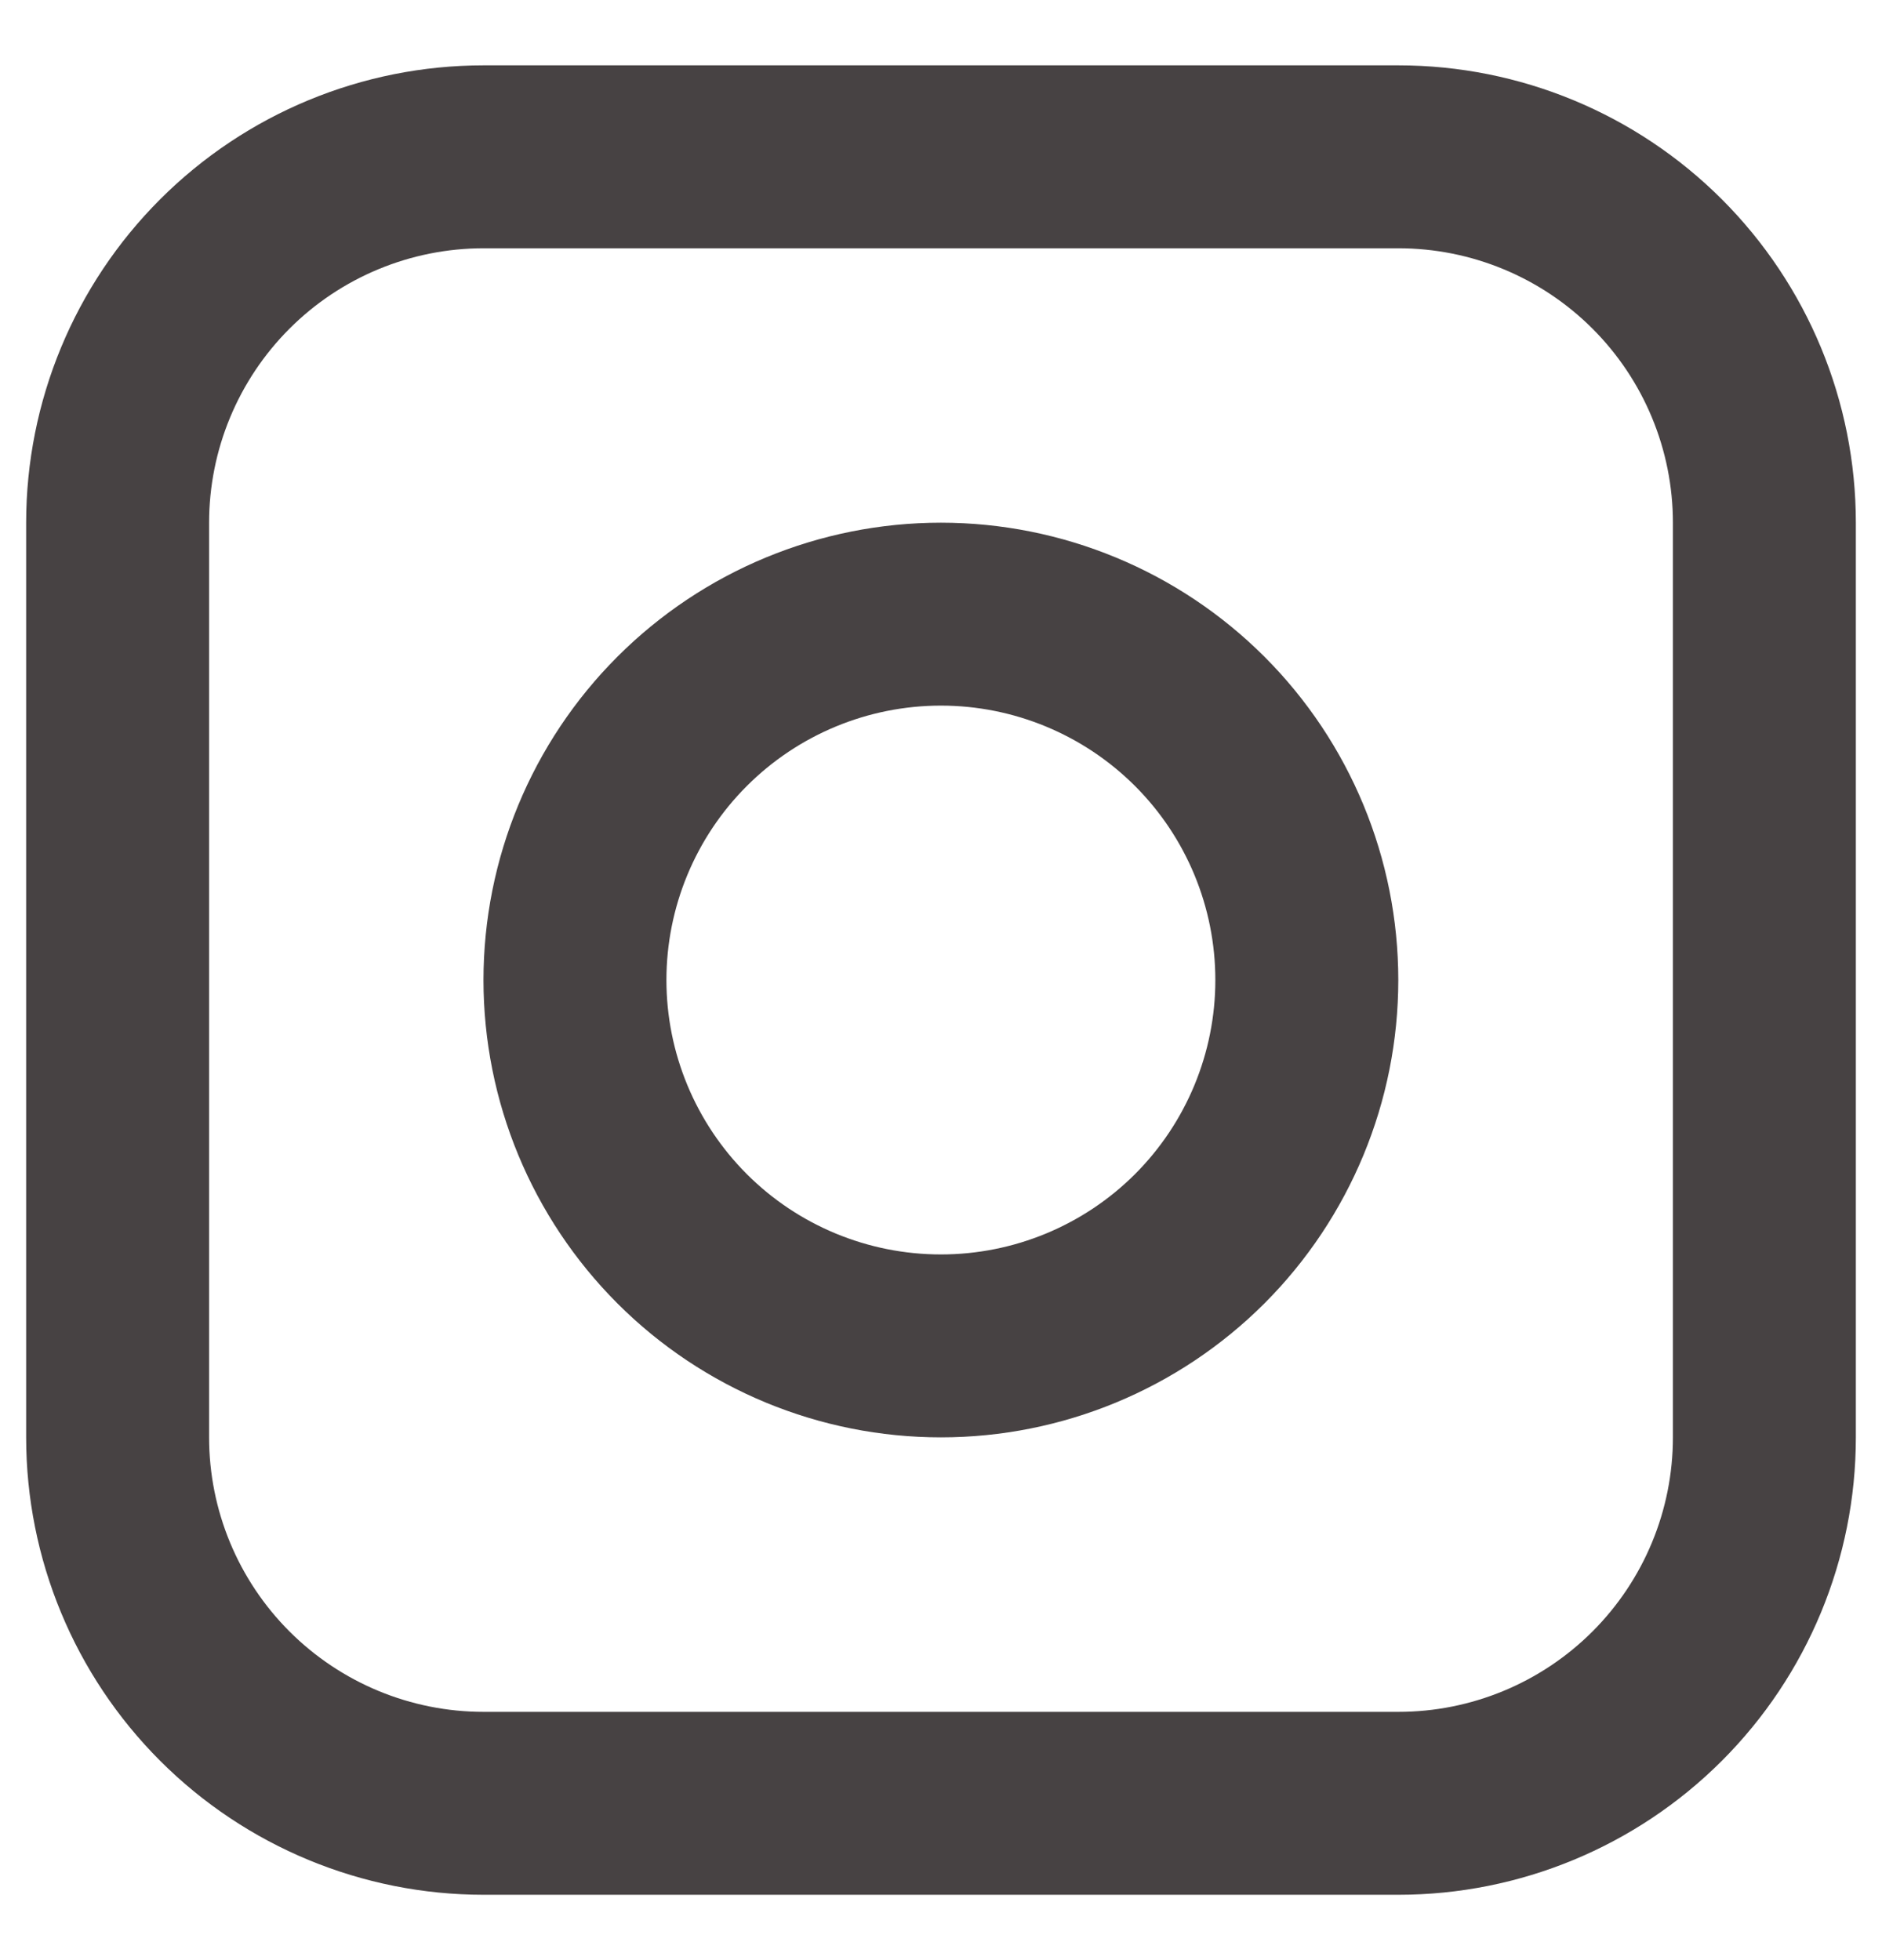 <svg width="24" height="25" viewBox="0 0 24 25" fill="none" xmlns="http://www.w3.org/2000/svg">
<path d="M17.833 2H6.167C4.929 2 3.742 2.492 2.867 3.367C1.992 4.242 1.5 5.429 1.5 6.667V18.333C1.5 19.571 1.992 20.758 2.867 21.633C3.742 22.508 4.929 23 6.167 23H17.833C19.071 23 20.258 22.508 21.133 21.633C22.008 20.758 22.5 19.571 22.5 18.333V6.667C22.5 5.429 22.008 4.242 21.133 3.367C20.258 2.492 19.071 2 17.833 2Z" stroke="#474243" stroke-width="2.333" stroke-linejoin="round"/>
<path d="M11.999 17.166C13.236 17.166 14.423 16.675 15.299 15.8C16.174 14.924 16.665 13.737 16.665 12.5C16.665 11.262 16.174 10.075 15.299 9.2C14.423 8.325 13.236 7.833 11.999 7.833C10.761 7.833 9.574 8.325 8.699 9.2C7.824 10.075 7.332 11.262 7.332 12.5C7.332 13.737 7.824 14.924 8.699 15.8C9.574 16.675 10.761 17.166 11.999 17.166Z" stroke="#474243" stroke-width="2.333" stroke-linejoin="round"/>
</svg>
